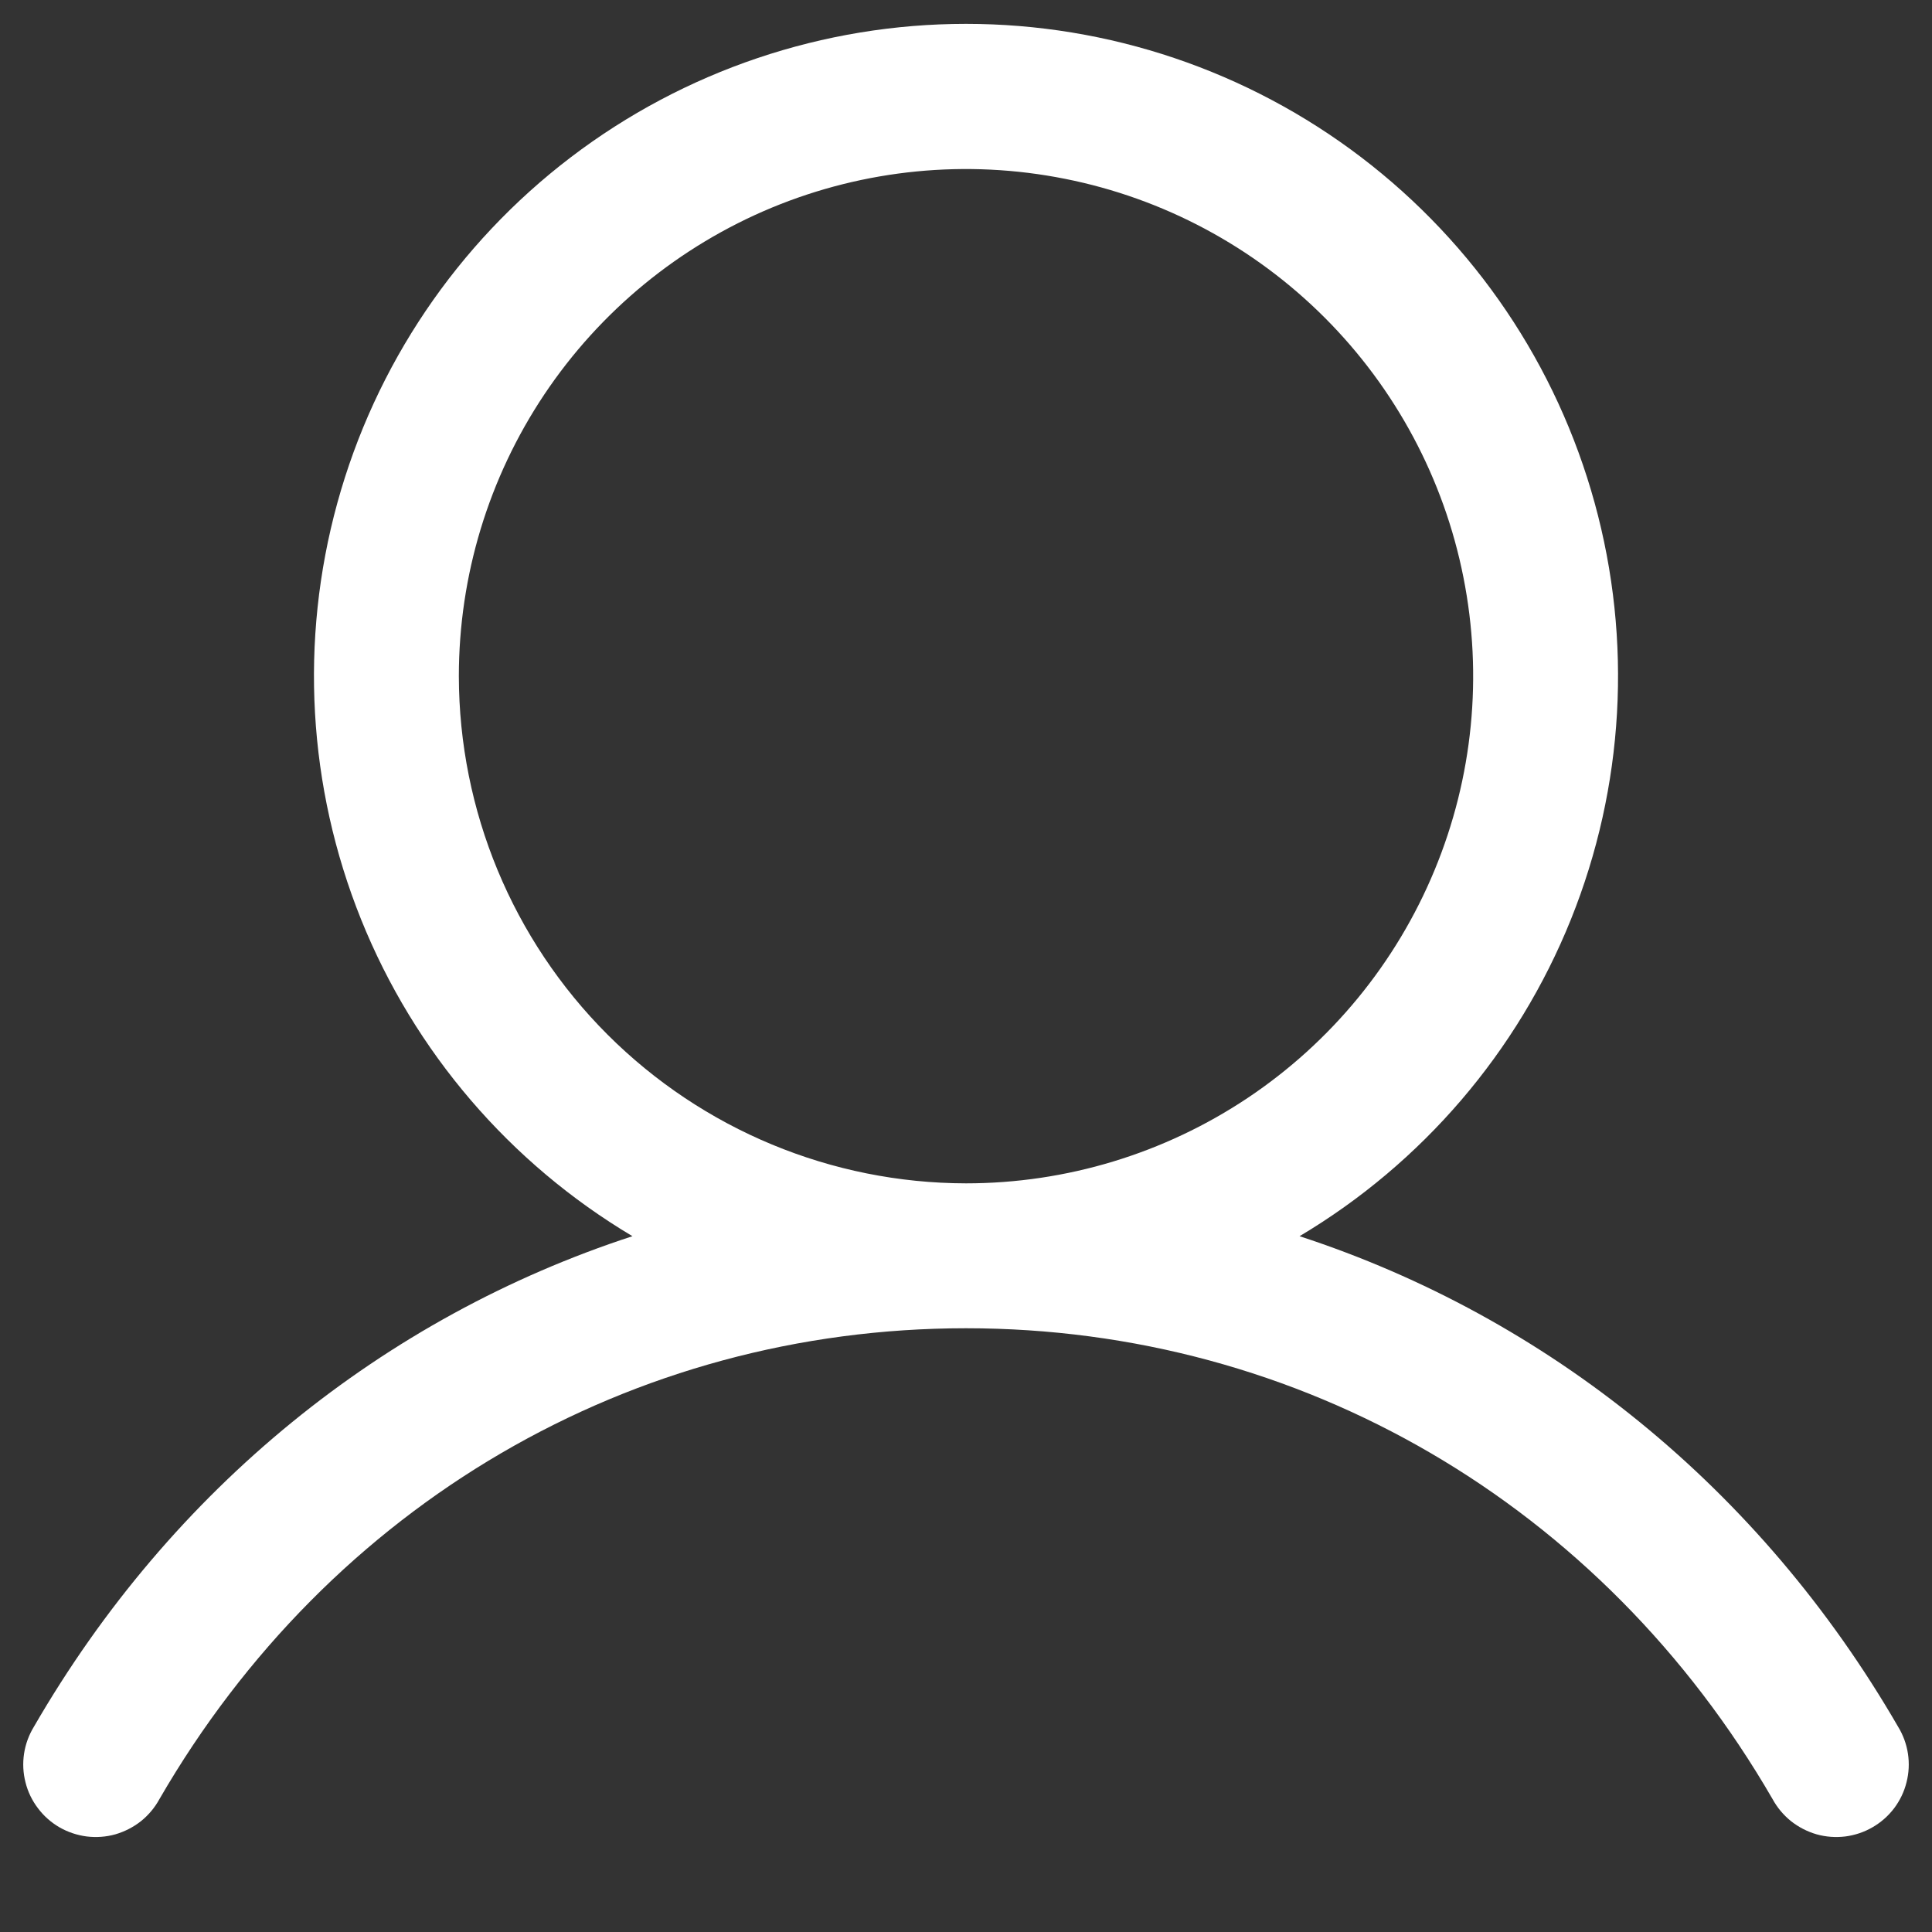 <svg width="20" height="20" viewBox="0 0 20 20" fill="none" xmlns="http://www.w3.org/2000/svg">
<rect x="0" y="0" width="20" height="20" fill="#333333" stroke="none"/>
<path d="M19.649 17.875C18.221 15.406 16.021 13.636 13.453 12.797C14.723 12.041 15.71 10.889 16.262 9.518C16.814 8.146 16.9 6.632 16.508 5.207C16.116 3.781 15.267 2.524 14.091 1.628C12.915 0.732 11.478 0.247 10 0.247C8.522 0.247 7.085 0.732 5.909 1.628C4.733 2.524 3.884 3.781 3.492 5.207C3.1 6.632 3.186 8.146 3.738 9.518C4.29 10.889 5.277 12.041 6.547 12.797C3.979 13.635 1.779 15.405 0.351 17.875C0.299 17.96 0.264 18.055 0.249 18.154C0.234 18.253 0.239 18.354 0.264 18.451C0.288 18.548 0.332 18.639 0.393 18.719C0.453 18.799 0.529 18.866 0.615 18.916C0.702 18.966 0.798 18.998 0.897 19.011C0.997 19.023 1.098 19.016 1.194 18.989C1.29 18.961 1.38 18.915 1.459 18.853C1.537 18.79 1.602 18.713 1.65 18.625C3.416 15.572 6.538 13.75 10 13.75C13.462 13.75 16.584 15.572 18.35 18.625C18.398 18.713 18.463 18.79 18.541 18.853C18.62 18.915 18.709 18.961 18.806 18.989C18.902 19.016 19.003 19.023 19.103 19.011C19.202 18.998 19.298 18.966 19.384 18.916C19.471 18.866 19.547 18.799 19.608 18.719C19.668 18.639 19.712 18.548 19.736 18.451C19.761 18.354 19.766 18.253 19.751 18.154C19.736 18.055 19.701 17.96 19.649 17.875ZM4.75 7C4.75 5.961 5.058 4.946 5.635 4.083C6.212 3.22 7.032 2.547 7.991 2.149C8.95 1.752 10.006 1.648 11.024 1.851C12.043 2.053 12.978 2.553 13.712 3.287C14.447 4.022 14.947 4.957 15.149 5.975C15.352 6.994 15.248 8.049 14.85 9.009C14.453 9.968 13.78 10.788 12.917 11.365C12.053 11.942 11.038 12.25 10 12.25C8.608 12.248 7.274 11.694 6.289 10.71C5.305 9.726 4.752 8.392 4.75 7Z" fill="white"/>
</svg>

